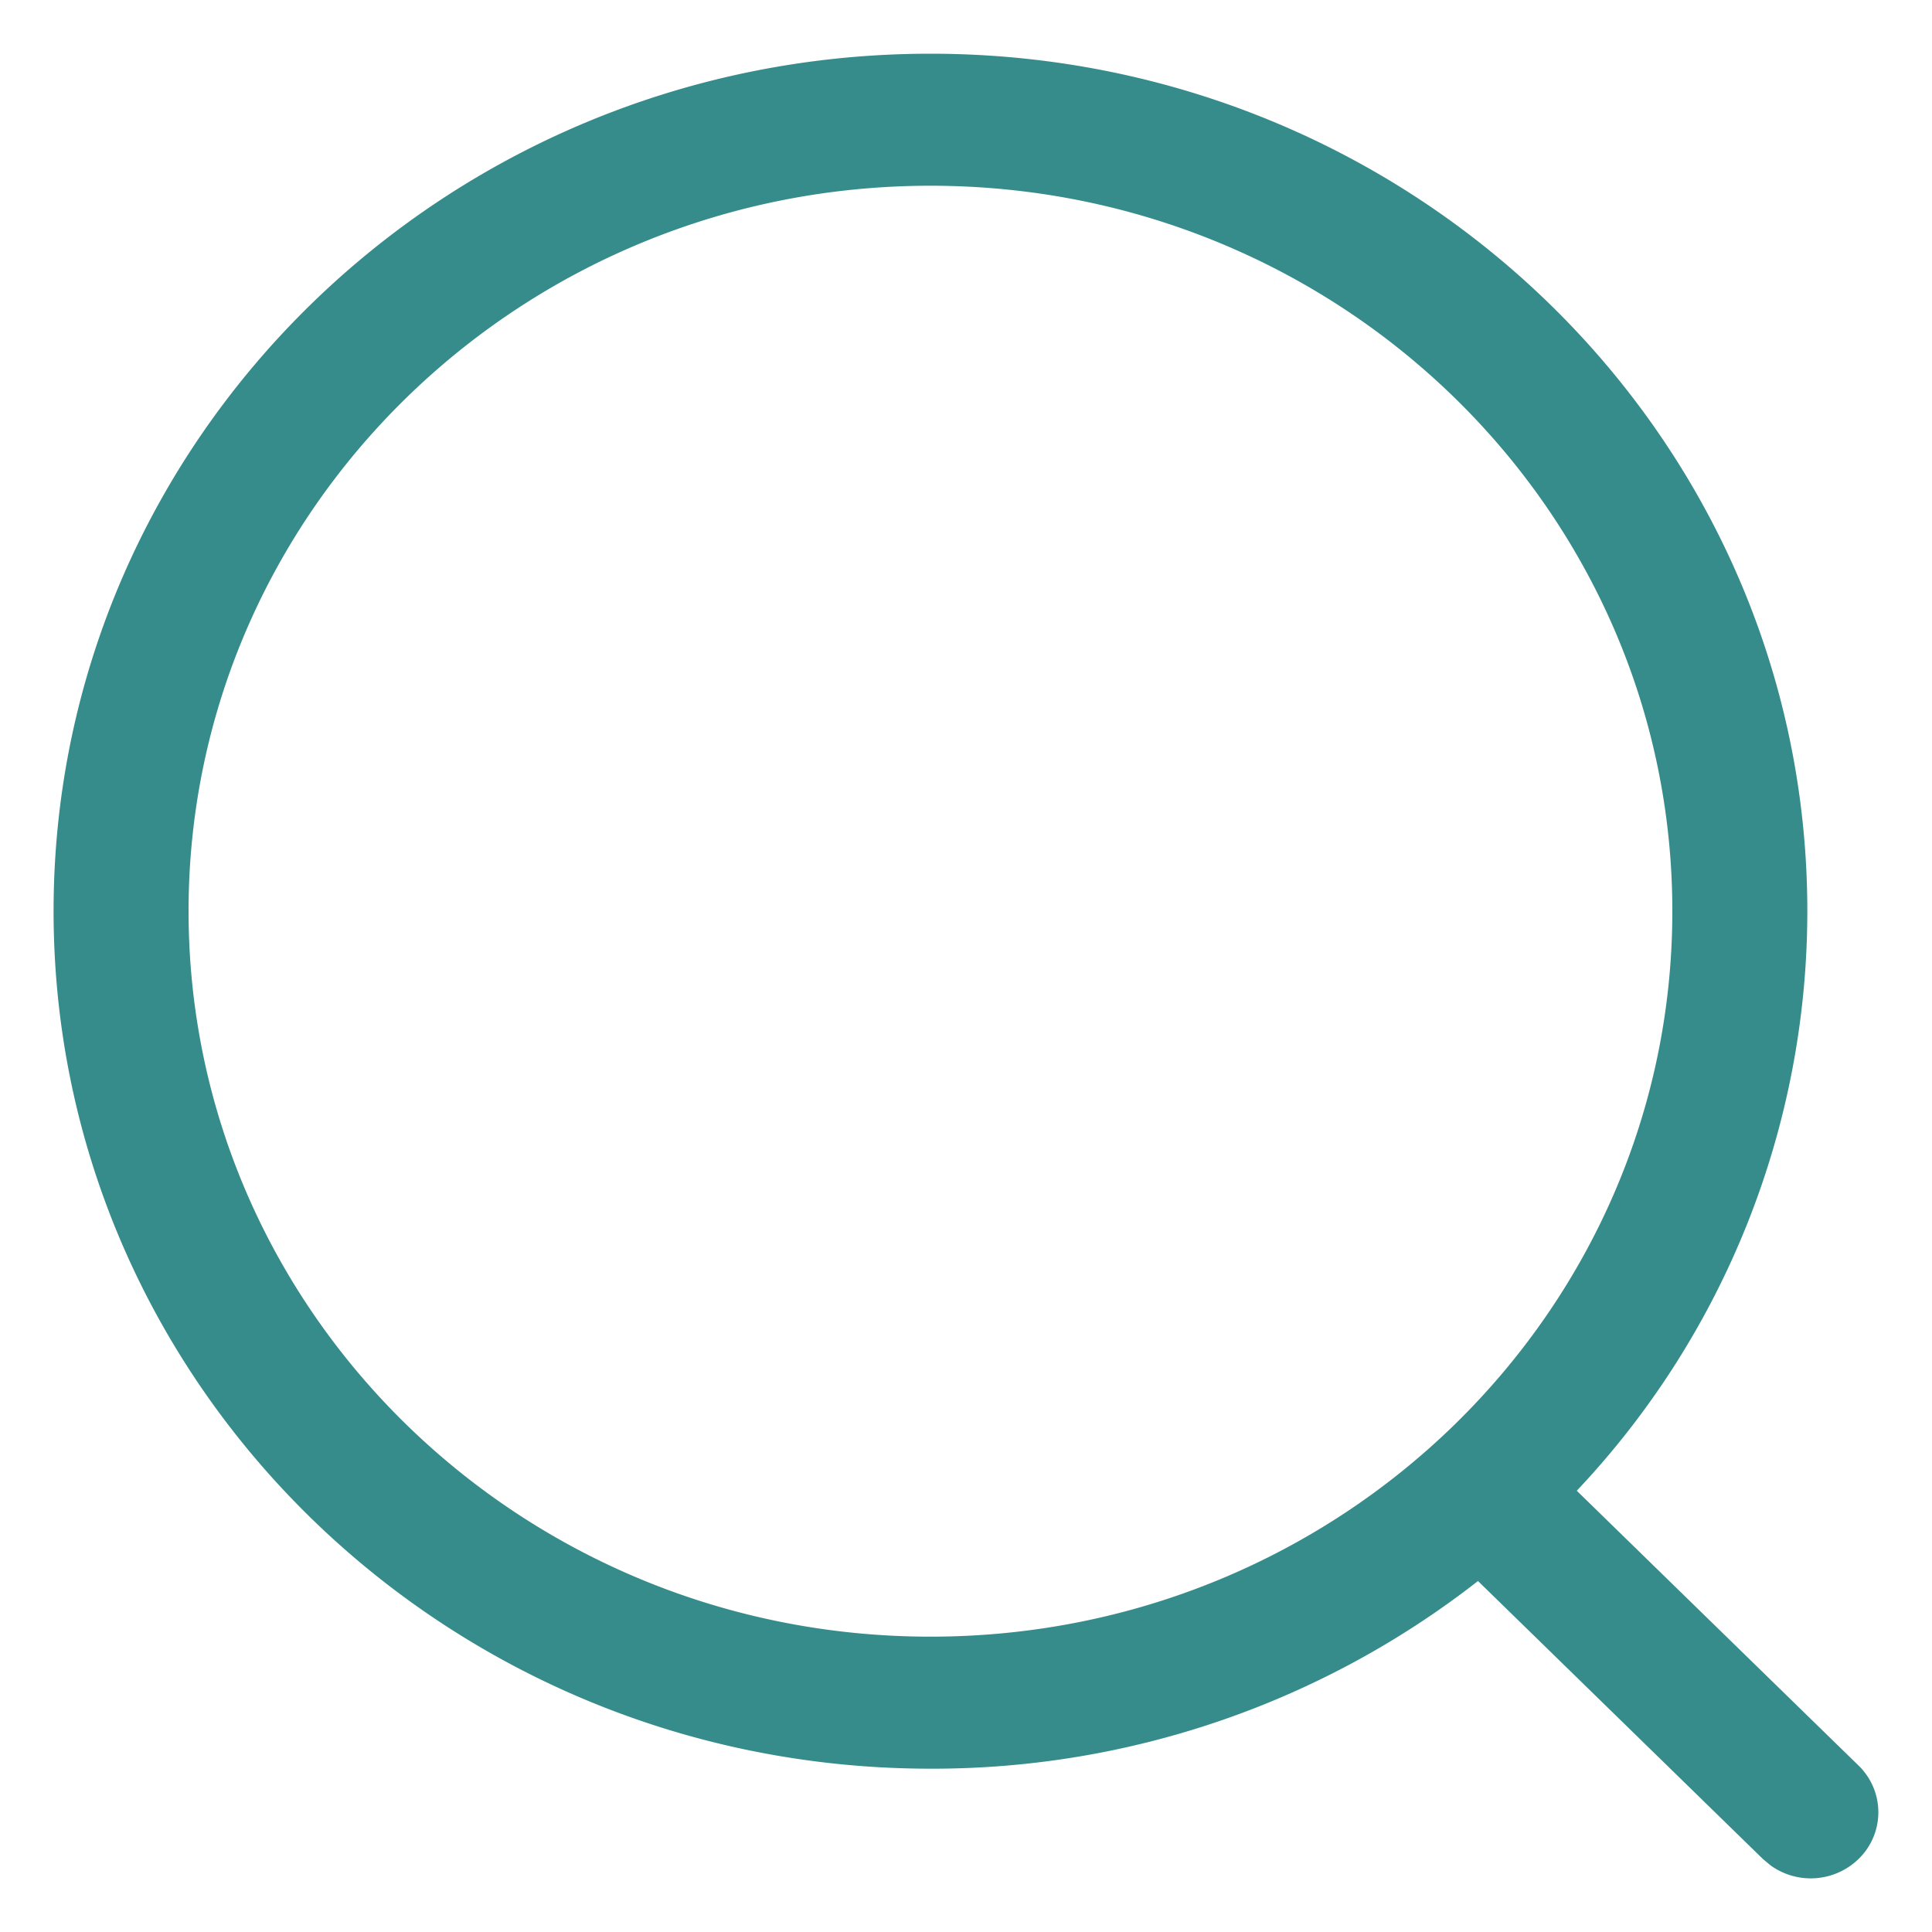 <svg width="15" height="15" viewBox="0 0 15 15" fill="none" xmlns="http://www.w3.org/2000/svg"><path fill-rule="evenodd" clip-rule="evenodd" d="M7.224.417C3.464.417.416 3.397.416 7.074s3.048 6.658 6.808 6.658a6.875 6.875 0 0 0 4.251-1.457l2.213 2.159.059.049a.533.533 0 0 0 .683-.05.505.505 0 0 0-.001-.726l-2.187-2.133a6.554 6.554 0 0 0 1.79-4.5c0-3.677-3.048-6.657-6.808-6.657zm0 1.025c3.181 0 5.76 2.522 5.76 5.632 0 3.111-2.579 5.633-5.76 5.633-3.18 0-5.76-2.522-5.76-5.633 0-3.11 2.58-5.632 5.76-5.632z" fill="#368C8B"/></svg>